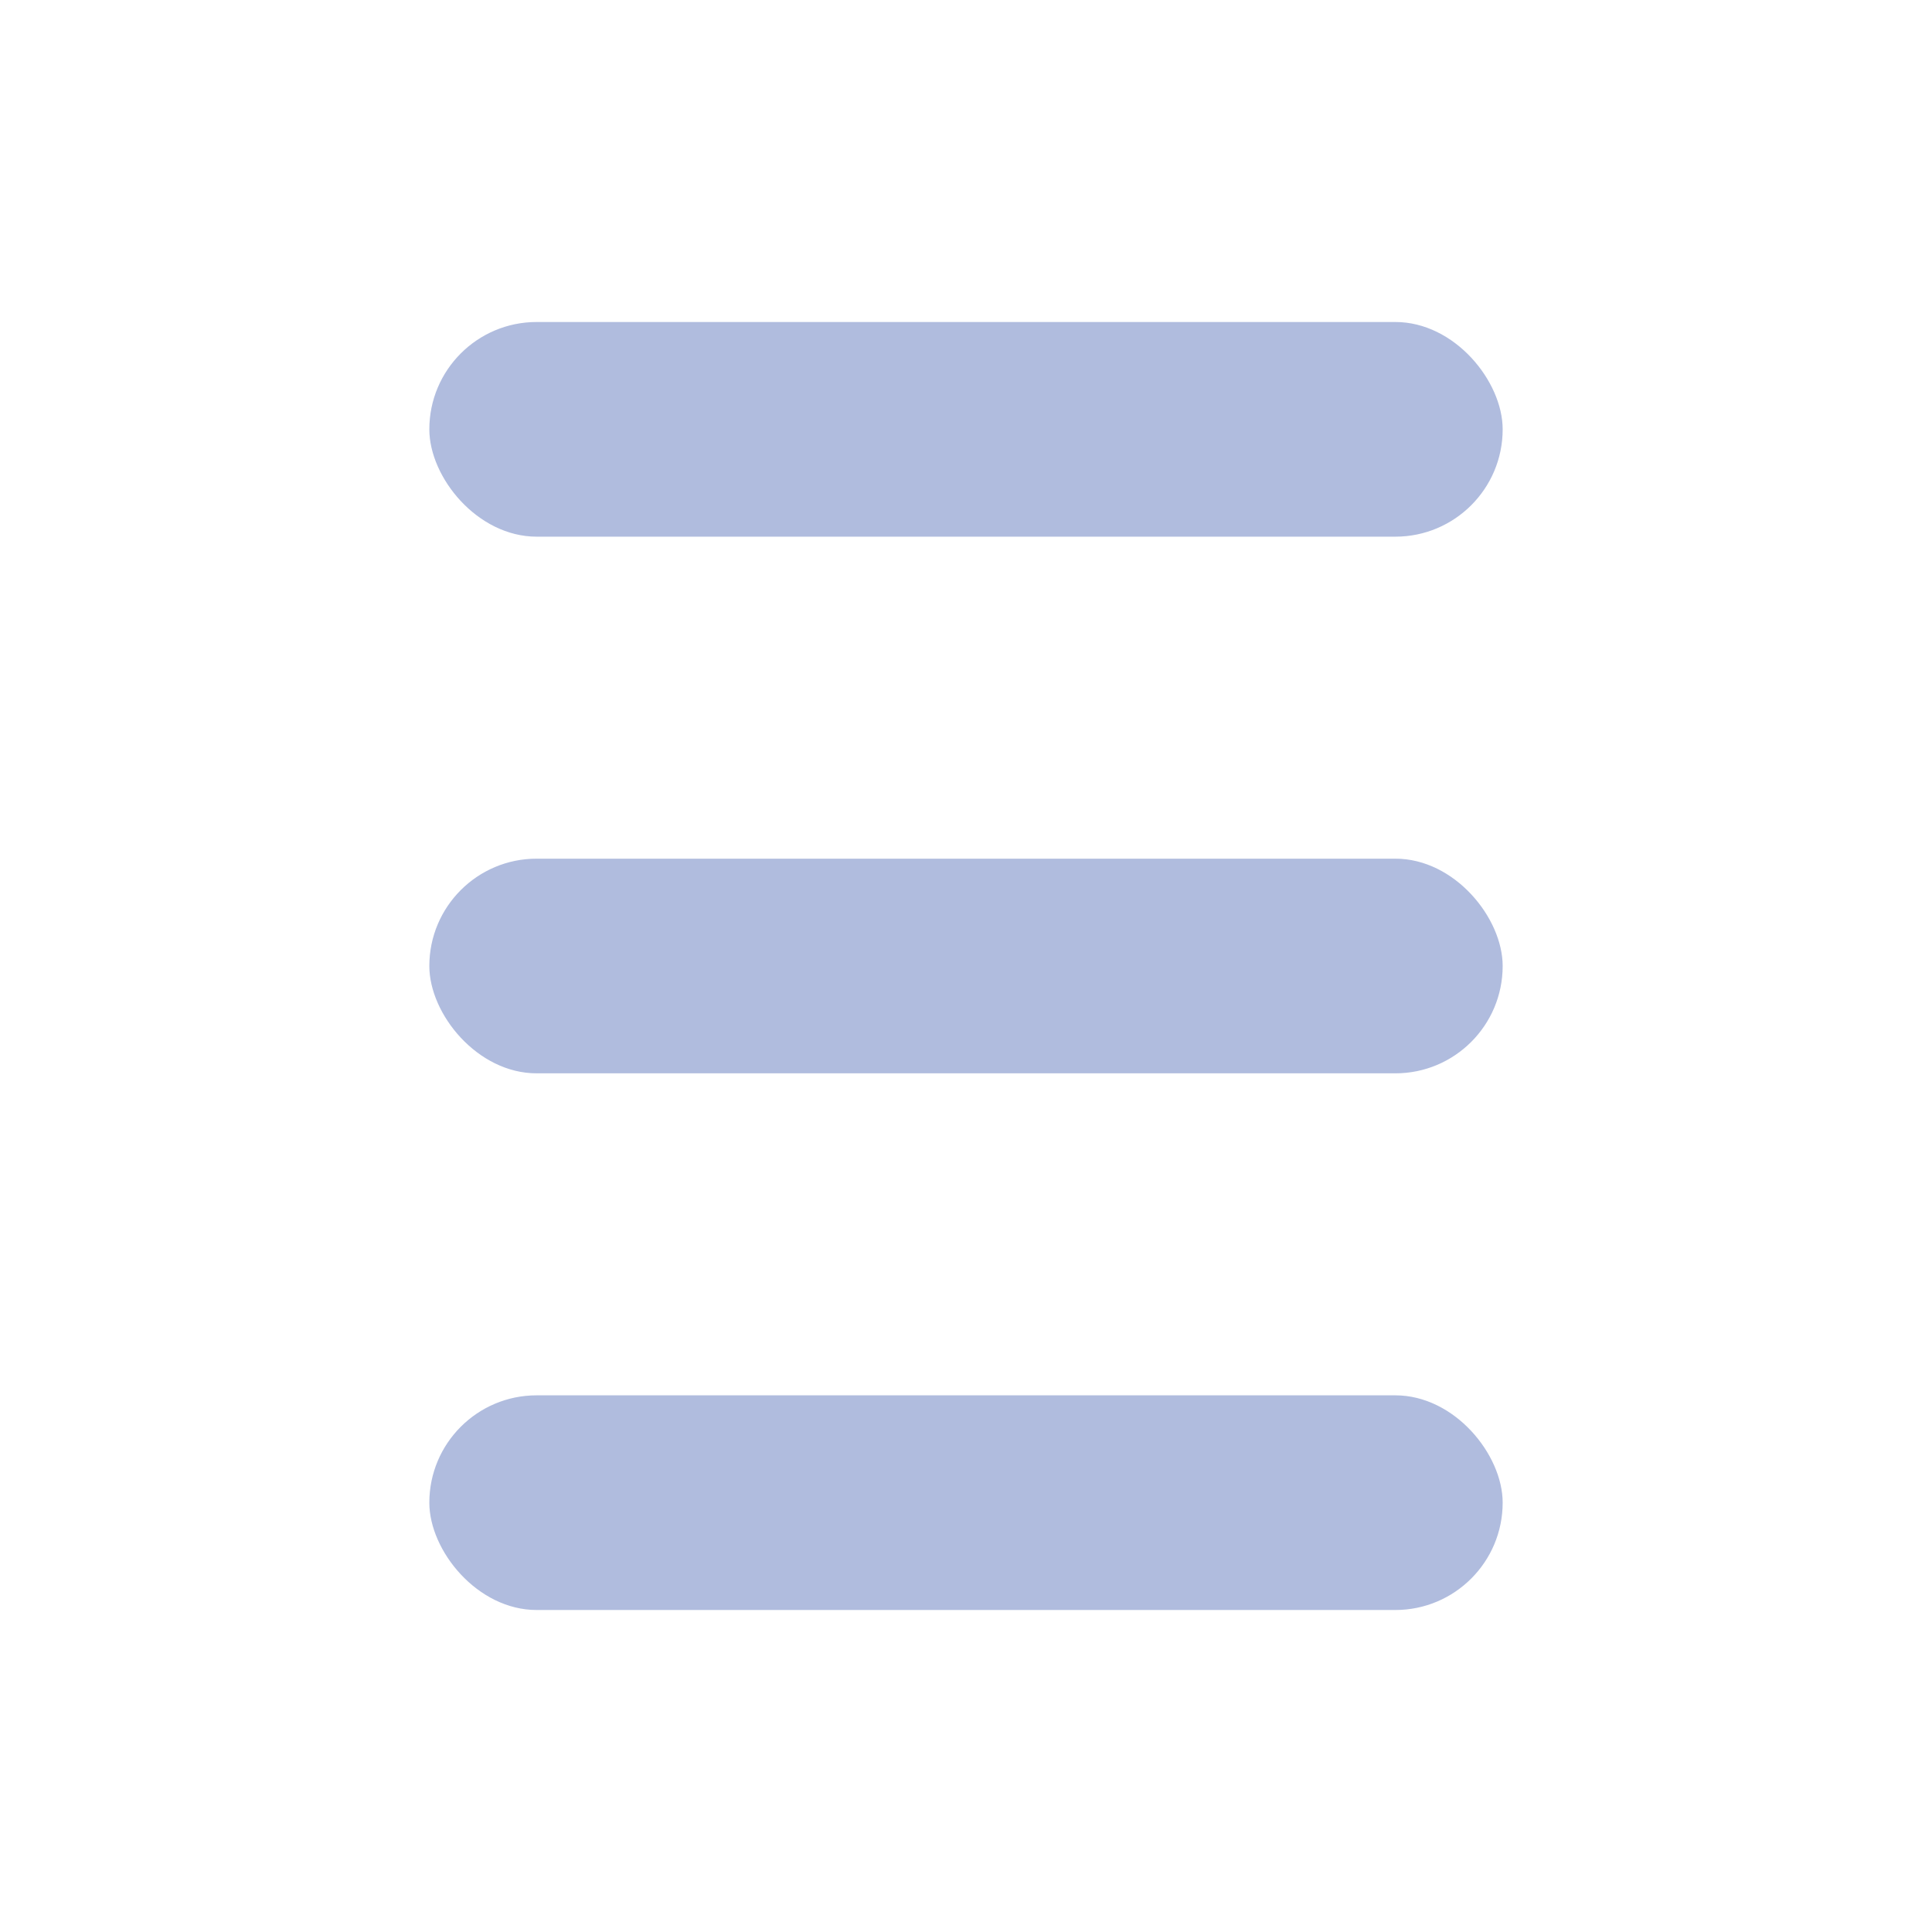<svg width="18px" height="18px" viewBox="0 0 18 18" version="1.1" xmlns="http://www.w3.org/2000/svg" xmlns:xlink="http://www.w3.org/1999/xlink">
    <g id="icon/move" stroke="none" stroke-width="1" fill="none" fill-rule="evenodd">
        <g id="Group-12">
            <rect id="Rectangle-3" x="0" y="0" width="18" height="18"></rect>
            <rect id="Rectangle" fill="#B0BCDE" x="4" y="3" width="10" height="2" rx="1"></rect>
            <rect id="Rectangle-Copy" fill="#B0BCDE" x="4" y="8" width="10" height="2" rx="1"></rect>
            <rect id="Rectangle-Copy-2" fill="#B0BCDE" x="4" y="13" width="10" height="2" rx="1"></rect>
        </g>
    </g>
</svg>
